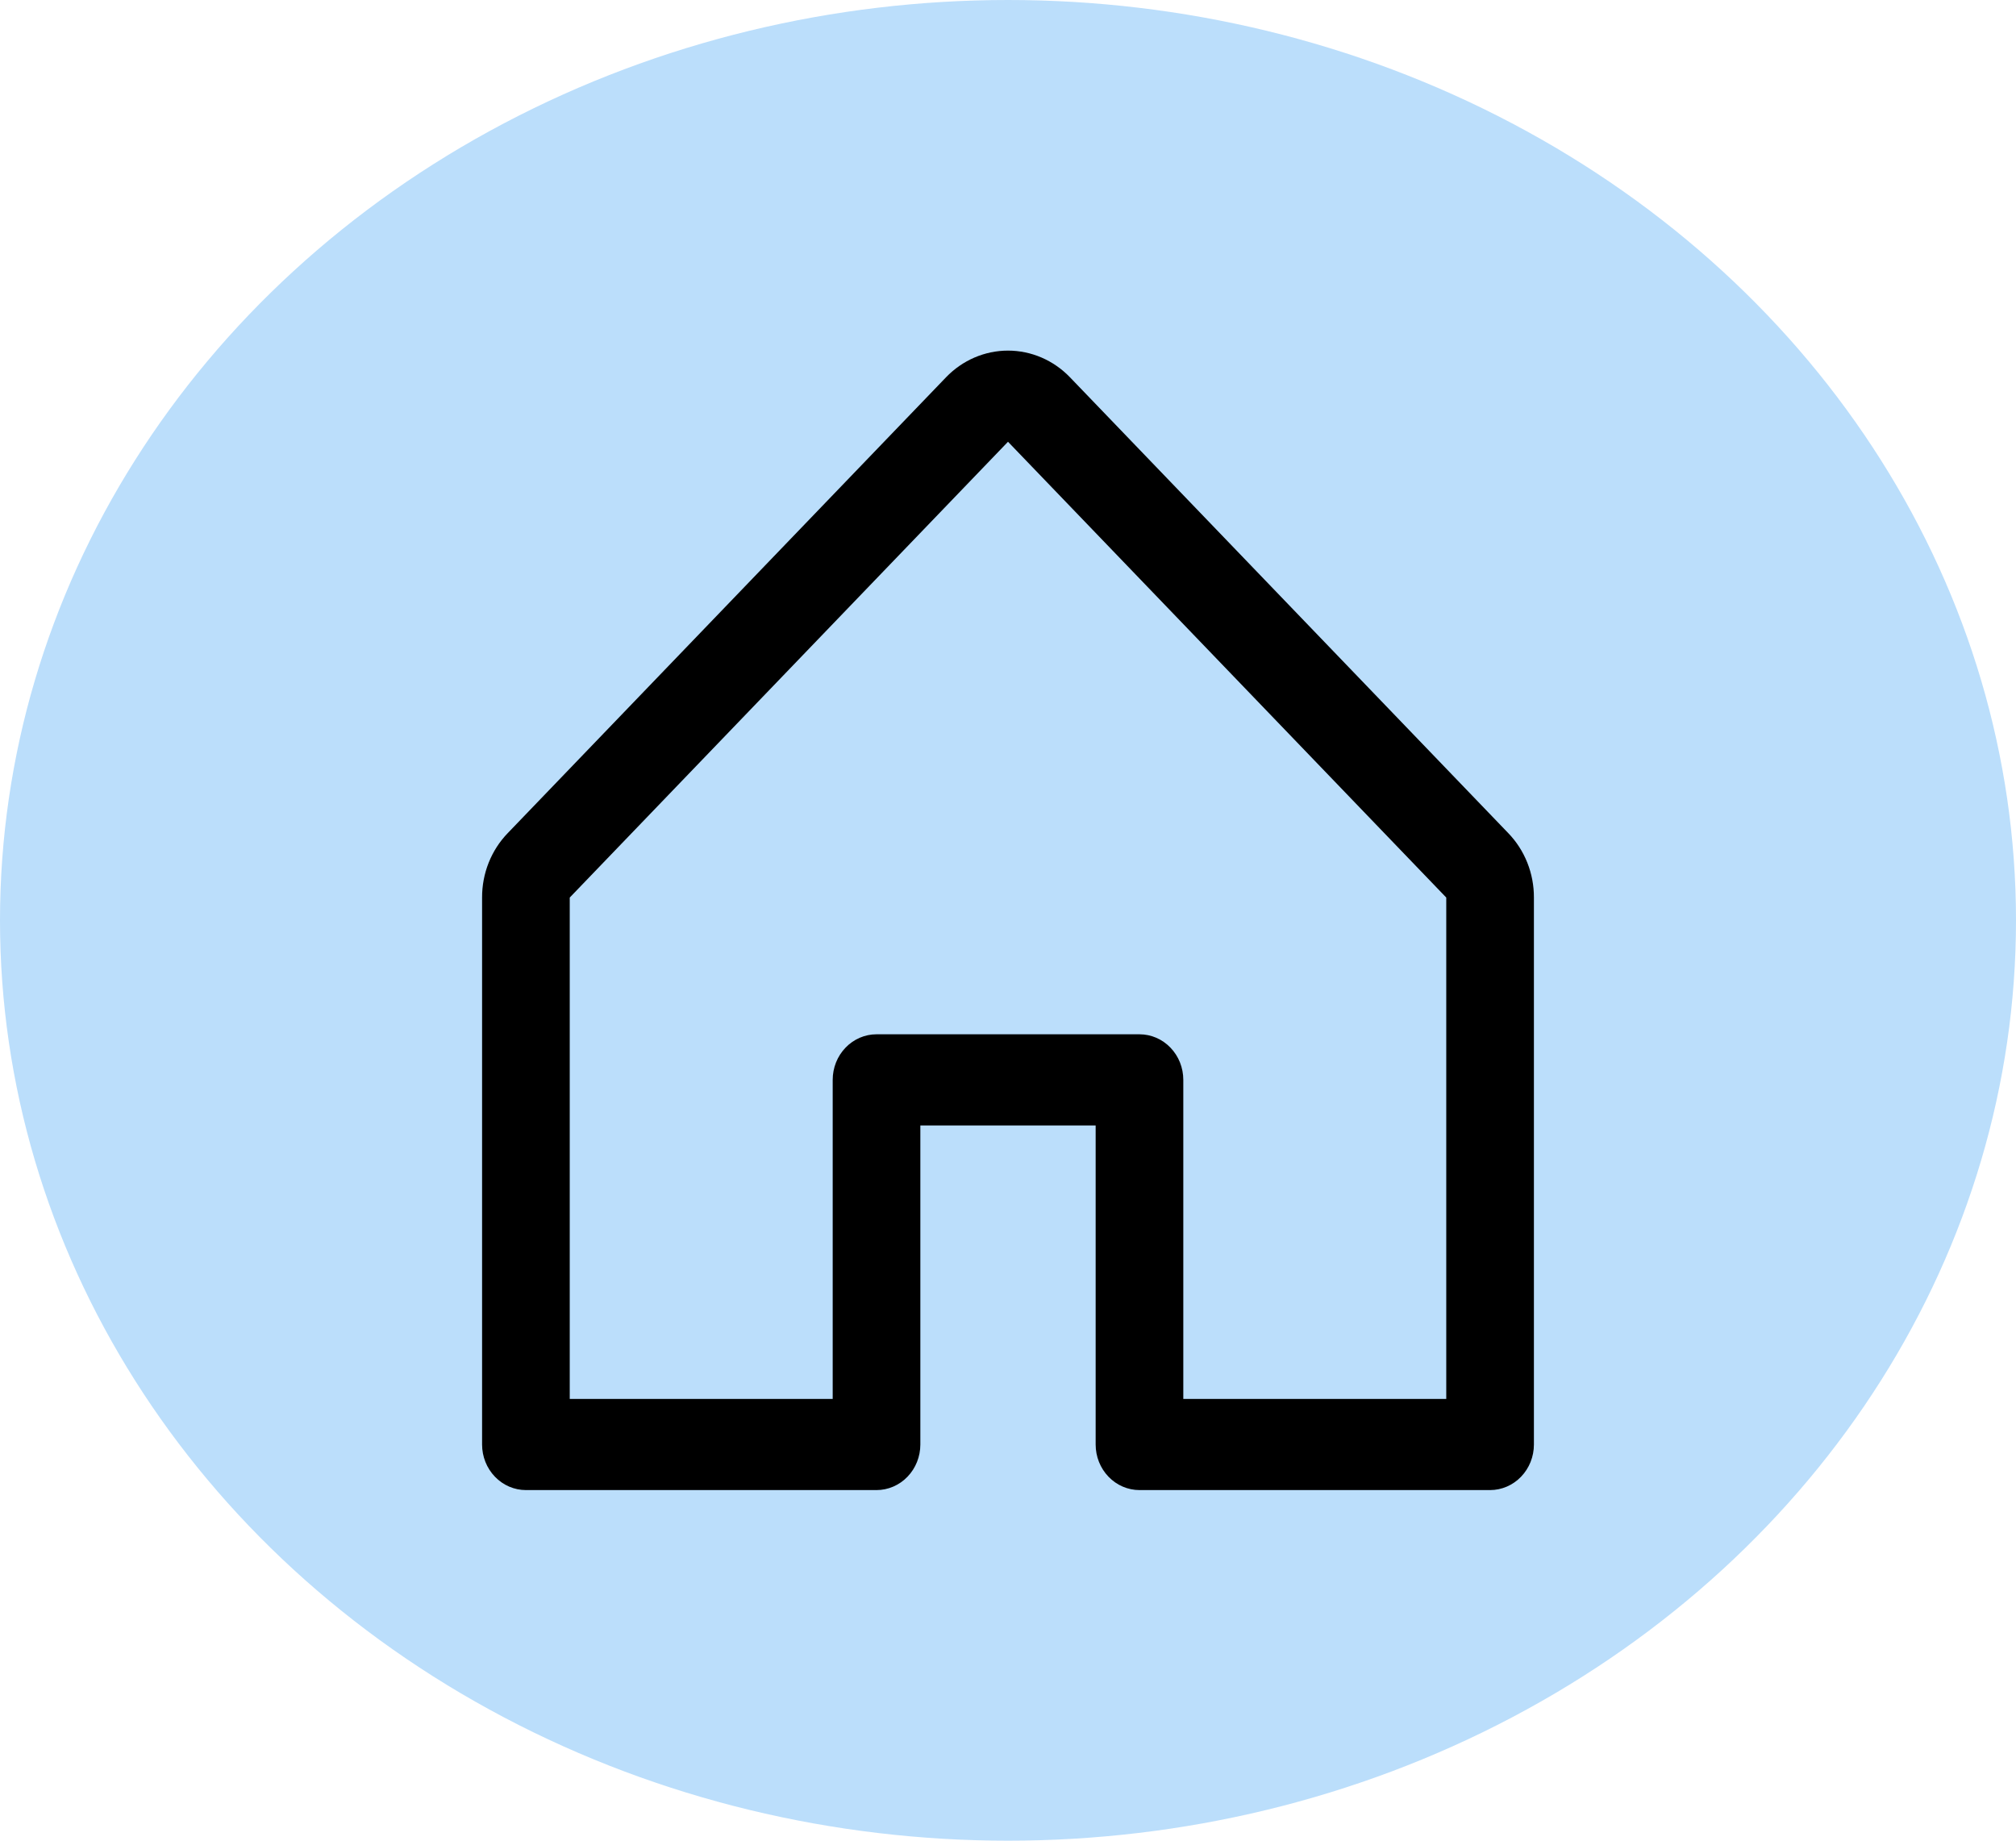 <svg width="46" height="42" viewBox="0 0 46 42" fill="none" xmlns="http://www.w3.org/2000/svg">
<ellipse cx="23" cy="21" rx="23" ry="21" fill="#BBDEFB"/>
<path d="M34.414 19.009L24.414 8.609C24.039 8.219 23.53 8 23 8C22.47 8 21.961 8.219 21.586 8.609L11.586 19.009C11.4 19.201 11.252 19.43 11.151 19.683C11.05 19.936 10.999 20.207 11 20.48V32.96C11 33.236 11.105 33.5 11.293 33.695C11.48 33.89 11.735 34 12 34H20C20.265 34 20.52 33.89 20.707 33.695C20.895 33.5 21 33.236 21 32.96V25.68H25V32.96C25 33.236 25.105 33.5 25.293 33.695C25.48 33.89 25.735 34 26 34H34C34.265 34 34.52 33.89 34.707 33.695C34.895 33.5 35 33.236 35 32.96V20.48C35.001 20.207 34.95 19.936 34.849 19.683C34.748 19.43 34.6 19.201 34.414 19.009ZM33 31.92H27V24.64C27 24.364 26.895 24.1 26.707 23.905C26.52 23.71 26.265 23.6 26 23.6H20C19.735 23.6 19.48 23.71 19.293 23.905C19.105 24.1 19 24.364 19 24.64V31.92H13V20.48L23 10.08L33 20.48V31.92Z" fill="black"/>
</svg>
